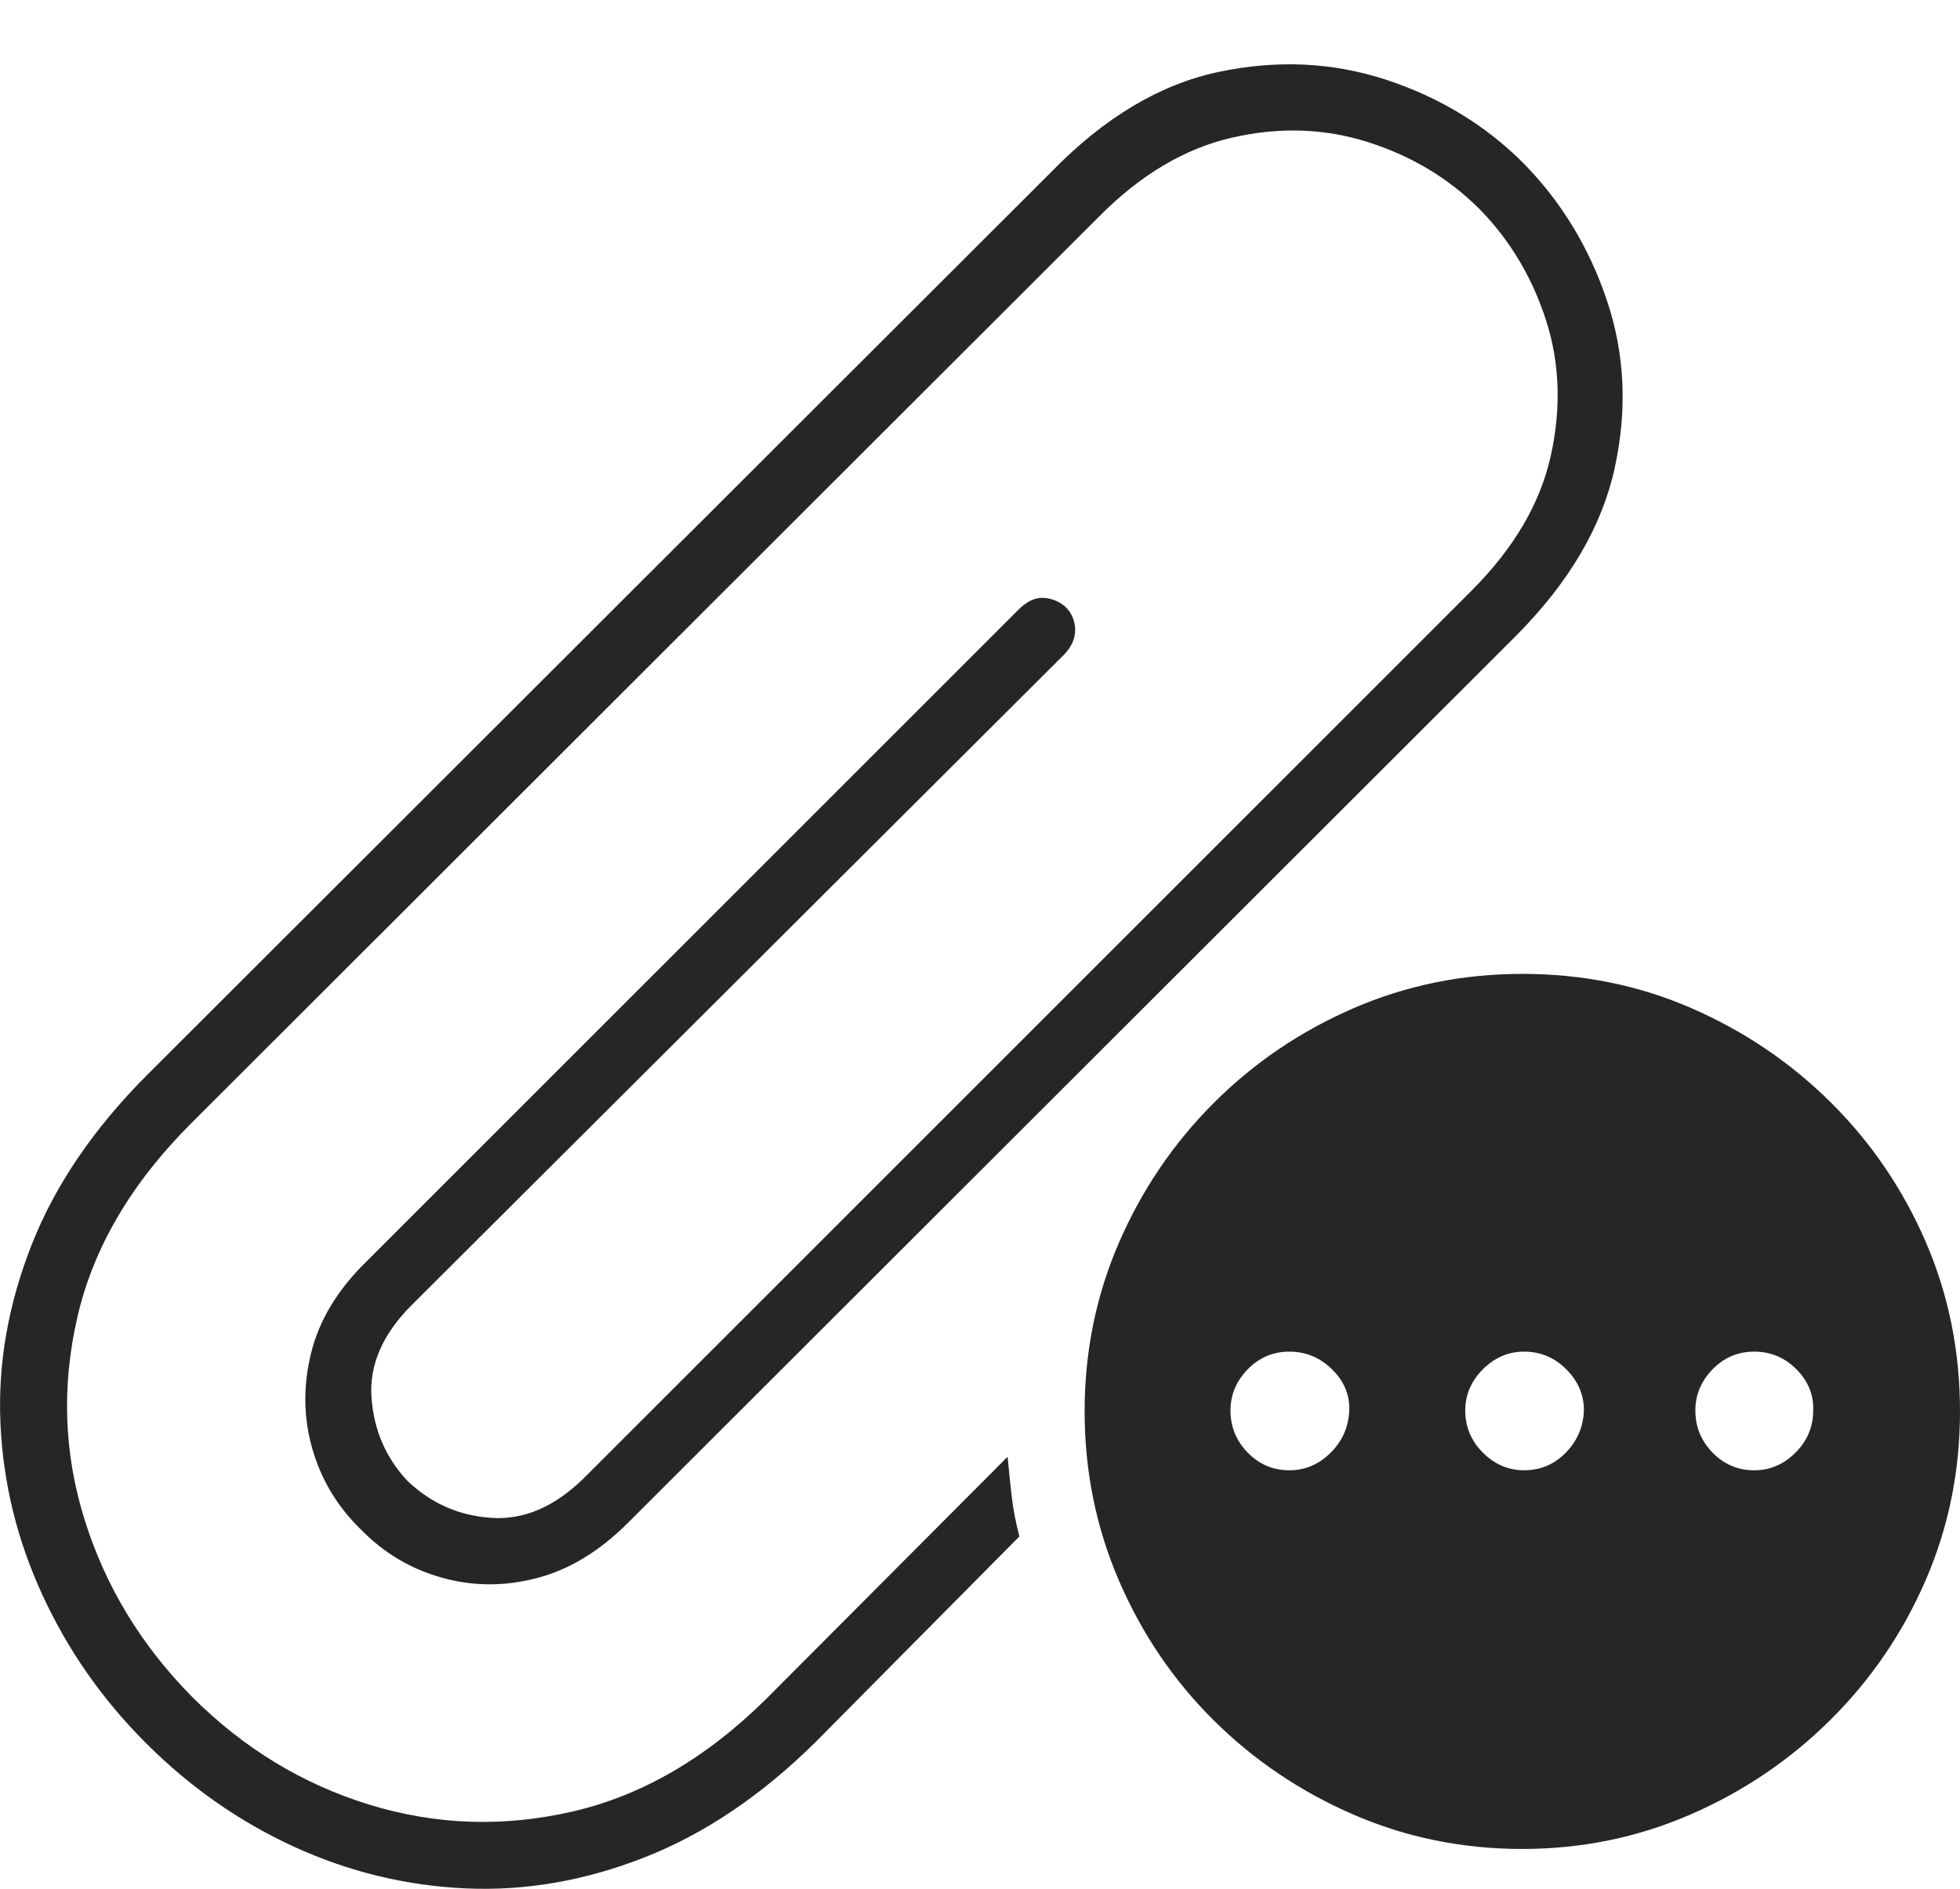 <?xml version="1.0" encoding="UTF-8"?>
<!--Generator: Apple Native CoreSVG 175-->
<!DOCTYPE svg
PUBLIC "-//W3C//DTD SVG 1.1//EN"
       "http://www.w3.org/Graphics/SVG/1.1/DTD/svg11.dtd">
<svg version="1.1" xmlns="http://www.w3.org/2000/svg" xmlns:xlink="http://www.w3.org/1999/xlink" width="21.123" height="20.361">
 <g>
  <rect height="20.361" opacity="0" width="21.123" x="0" y="0"/>
  <path d="M1.572 18.789Q2.285 19.502 3.169 19.907Q4.052 20.312 5.019 20.356Q5.986 20.4 6.953 20.019Q7.92 19.638 8.789 18.779L10.986 16.562Q10.927 16.338 10.903 16.128Q10.879 15.918 10.859 15.703L8.261 18.31Q7.295 19.267 6.176 19.526Q5.058 19.785 3.979 19.453Q2.9 19.121 2.07 18.291Q1.25 17.461 0.913 16.386Q0.576 15.312 0.835 14.194Q1.093 13.076 2.06 12.109L11.836 2.343Q12.509 1.66 13.276 1.484Q14.043 1.308 14.746 1.533Q15.449 1.757 15.947 2.256Q16.435 2.754 16.66 3.447Q16.884 4.14 16.713 4.912Q16.543 5.683 15.859 6.367L6.289 15.937Q5.82 16.396 5.298 16.362Q4.775 16.328 4.394 15.966Q4.043 15.595 4.004 15.068Q3.965 14.541 4.433 14.072L11.474 7.05Q11.591 6.923 11.587 6.782Q11.582 6.64 11.484 6.543Q11.386 6.455 11.25 6.445Q11.113 6.435 10.976 6.572L3.945 13.603Q3.486 14.052 3.354 14.58Q3.222 15.107 3.364 15.61Q3.506 16.113 3.886 16.484Q4.257 16.865 4.76 17.006Q5.263 17.148 5.786 17.011Q6.308 16.875 6.767 16.416L16.347 6.845Q17.197 5.986 17.402 5.044Q17.607 4.101 17.319 3.242Q17.031 2.382 16.416 1.757Q15.8 1.142 14.936 0.859Q14.072 0.576 13.13 0.776Q12.187 0.976 11.338 1.845L1.591 11.582Q0.722 12.451 0.341 13.418Q-0.039 14.384 0.005 15.346Q0.048 16.308 0.459 17.197Q0.869 18.086 1.572 18.789ZM16.406 19.931Q17.363 19.931 18.217 19.56Q19.072 19.189 19.726 18.54Q20.381 17.89 20.752 17.036Q21.123 16.181 21.123 15.214Q21.123 14.238 20.752 13.383Q20.381 12.529 19.731 11.884Q19.082 11.24 18.232 10.869Q17.383 10.498 16.406 10.498Q15.439 10.498 14.585 10.869Q13.73 11.24 13.081 11.889Q12.431 12.539 12.06 13.393Q11.689 14.248 11.689 15.214Q11.689 16.181 12.06 17.041Q12.431 17.9 13.081 18.545Q13.73 19.189 14.585 19.56Q15.439 19.931 16.406 19.931ZM13.896 15.849Q13.633 15.849 13.447 15.659Q13.261 15.468 13.261 15.205Q13.261 14.951 13.447 14.76Q13.633 14.57 13.896 14.57Q14.16 14.57 14.355 14.76Q14.55 14.951 14.541 15.205Q14.531 15.468 14.341 15.659Q14.15 15.849 13.896 15.849ZM16.425 15.849Q16.172 15.849 15.981 15.659Q15.791 15.468 15.791 15.205Q15.791 14.951 15.981 14.76Q16.172 14.57 16.425 14.57Q16.689 14.57 16.88 14.76Q17.07 14.951 17.07 15.205Q17.06 15.468 16.875 15.659Q16.689 15.849 16.425 15.849ZM18.906 15.849Q18.642 15.849 18.457 15.659Q18.271 15.468 18.271 15.205Q18.271 14.951 18.457 14.76Q18.642 14.57 18.906 14.57Q19.17 14.57 19.36 14.76Q19.55 14.951 19.541 15.205Q19.541 15.468 19.35 15.659Q19.16 15.849 18.906 15.849Z" fill="rgba(0,0,0,0.85)"/>
 </g>
</svg>
